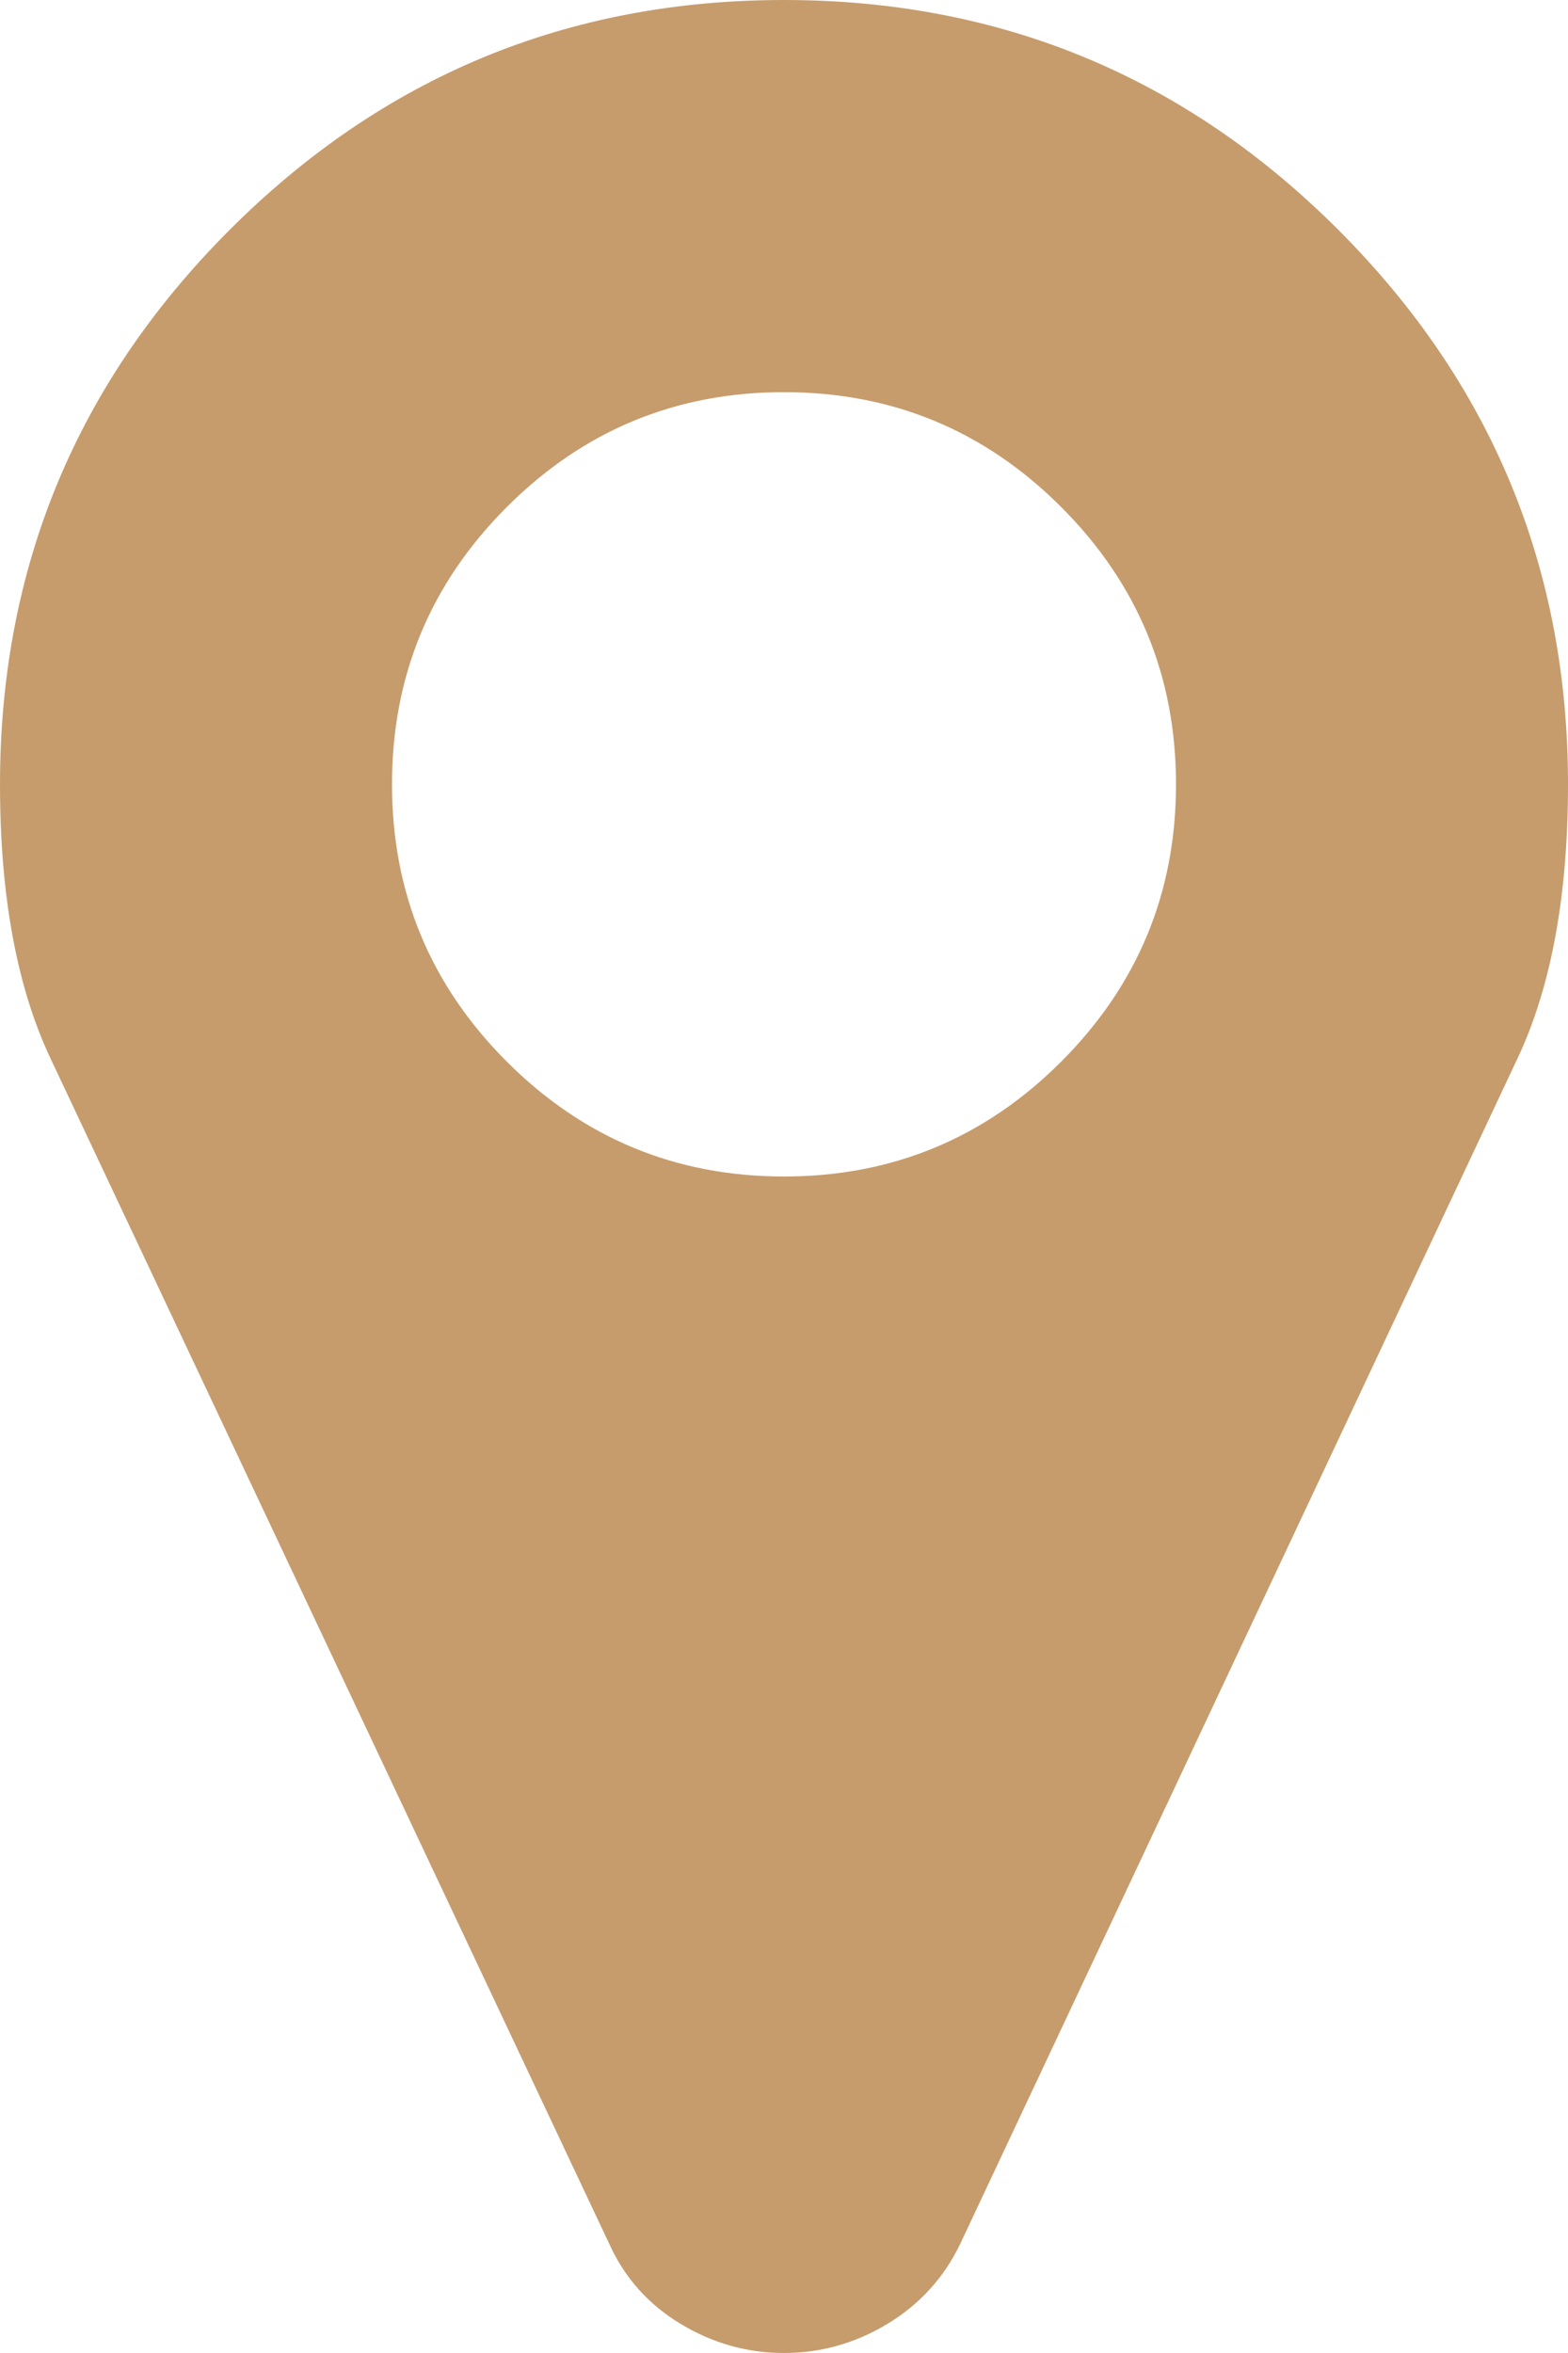 ﻿<?xml version="1.0" encoding="utf-8"?>
<svg version="1.1" xmlns:xlink="http://www.w3.org/1999/xlink" width="18px" height="27px" xmlns="http://www.w3.org/2000/svg">
  <g transform="matrix(1 0 0 1 -123 -1855 )">
    <path d="M 12.182 12.182  C 13.061 11.303  13.5 10.242  13.5 9  C 13.5 7.758  13.061 6.697  12.182 5.818  C 11.303 4.939  10.242 4.5  9 4.5  C 7.758 4.5  6.697 4.939  5.818 5.818  C 4.939 6.697  4.5 7.758  4.5 9  C 4.5 10.242  4.939 11.303  5.818 12.182  C 6.697 13.061  7.758 13.5  9 13.5  C 10.242 13.5  11.303 13.061  12.182 12.182  Z M 15.363 2.637  C 17.121 4.395  18 6.516  18 9  C 18 10.277  17.807 11.326  17.42 12.146  L 11.021 25.752  C 10.834 26.139  10.556 26.443  10.187 26.666  C 9.817 26.889  9.422 27  9 27  C 8.578 27  8.183 26.889  7.813 26.666  C 7.444 26.443  7.172 26.139  6.996 25.752  L 0.58 12.146  C 0.193 11.326  0 10.277  0 9  C 0 6.516  0.879 4.395  2.637 2.637  C 4.395 0.879  6.516 0  9 0  C 11.484 0  13.605 0.879  15.363 2.637  Z " fill-rule="nonzero" fill="#c69c6d" stroke="none" transform="matrix(1 0 0 1 123 1855 )" />
  </g>
</svg>